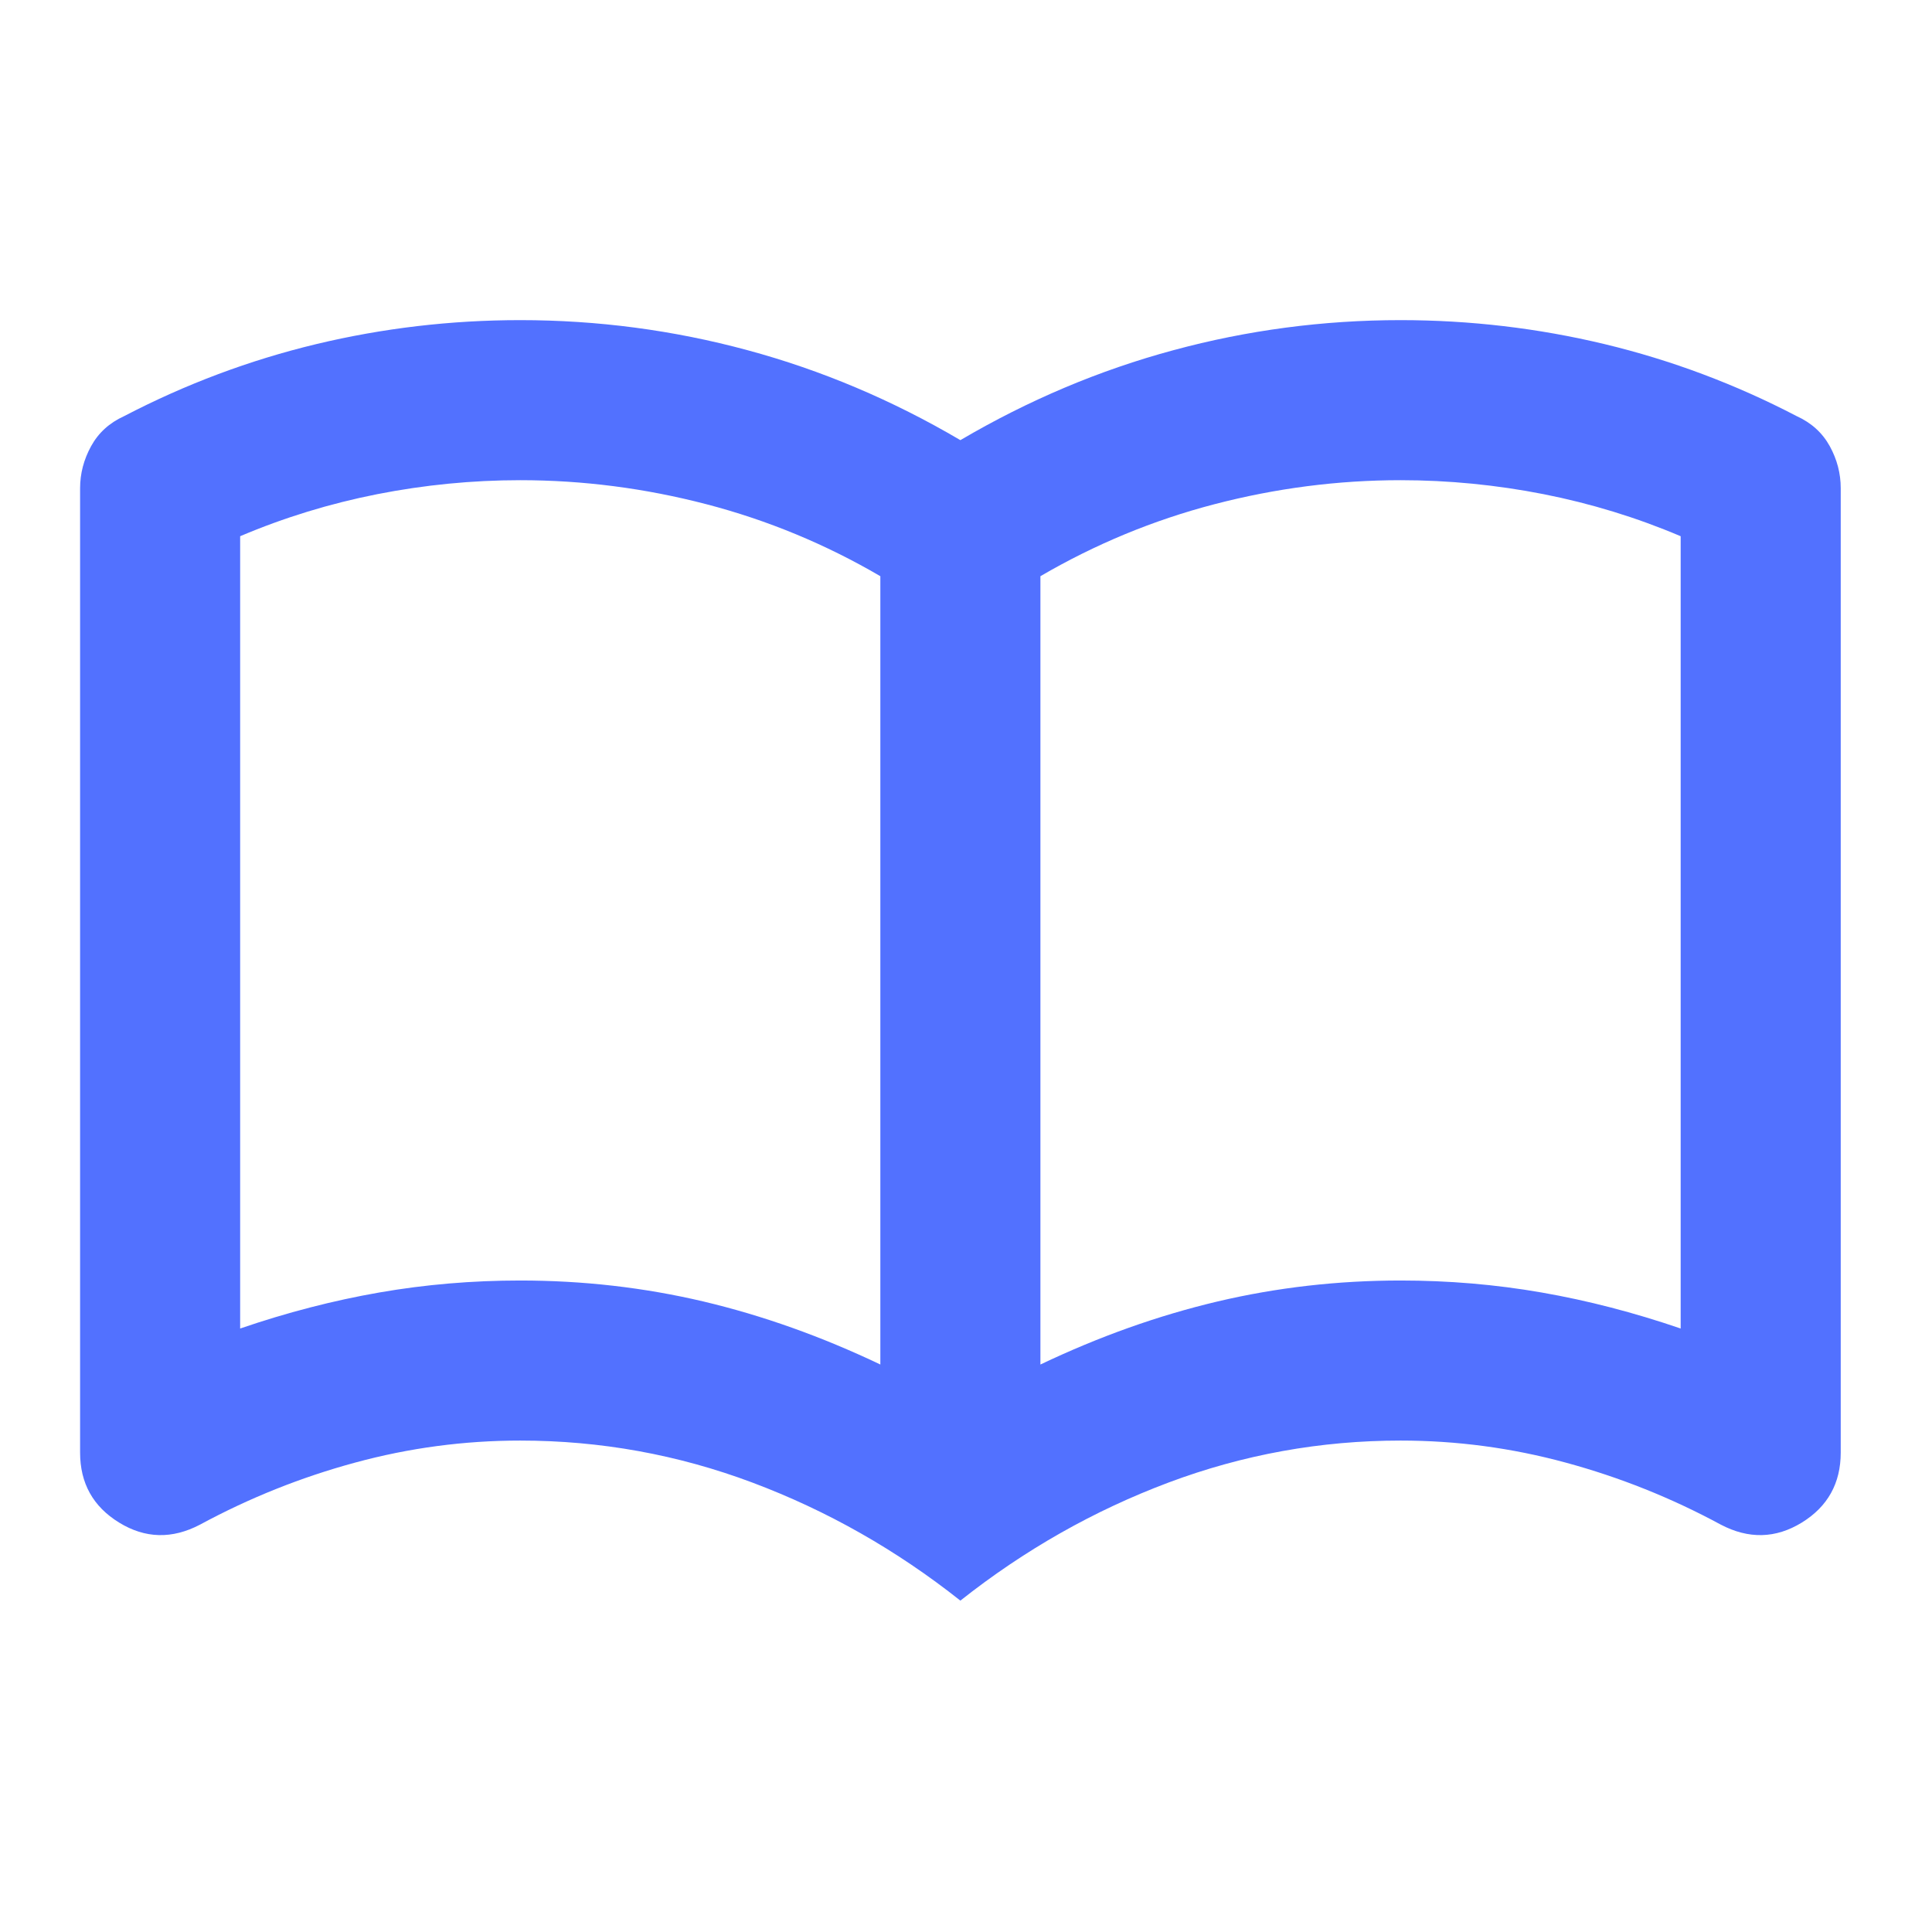 <svg width="33" height="33" viewBox="0 0 33 33" fill="none" xmlns="http://www.w3.org/2000/svg">
<mask id="mask0_217_15741" style="mask-type:alpha" maskUnits="userSpaceOnUse" x="0" y="0" width="33" height="33">
<rect x="0" width="32.808" height="32.808" fill="#D9D9D9"/>
</mask>
<g mask="url(#mask0_217_15741)">
<path d="M8.886 21.872C9.957 21.872 10.999 21.991 12.014 22.23C13.027 22.47 14.035 22.829 15.037 23.307V9.842C14.103 9.296 13.112 8.885 12.064 8.612C11.016 8.339 9.957 8.202 8.886 8.202C8.066 8.202 7.252 8.282 6.443 8.441C5.634 8.601 4.853 8.84 4.102 9.159V22.692C4.899 22.419 5.691 22.214 6.477 22.077C7.263 21.94 8.066 21.872 8.886 21.872ZM17.771 23.307C18.774 22.829 19.782 22.47 20.797 22.23C21.81 21.991 22.852 21.872 23.923 21.872C24.743 21.872 25.546 21.94 26.333 22.077C27.119 22.214 27.91 22.419 28.707 22.692V9.159C27.956 8.84 27.175 8.601 26.367 8.441C25.558 8.282 24.743 8.202 23.923 8.202C22.852 8.202 21.793 8.339 20.745 8.612C19.697 8.885 18.706 9.296 17.771 9.842V23.307ZM16.404 27.34C15.311 26.474 14.126 25.802 12.85 25.323C11.575 24.845 10.253 24.606 8.886 24.606C7.929 24.606 6.99 24.731 6.067 24.982C5.144 25.232 4.261 25.585 3.418 26.041C2.94 26.292 2.479 26.28 2.035 26.007C1.59 25.734 1.368 25.335 1.368 24.811V8.339C1.368 8.088 1.431 7.849 1.556 7.621C1.681 7.393 1.869 7.222 2.12 7.108C3.168 6.562 4.261 6.152 5.4 5.878C6.539 5.605 7.701 5.468 8.886 5.468C10.207 5.468 11.501 5.639 12.766 5.981C14.03 6.322 15.243 6.835 16.404 7.518C17.566 6.835 18.78 6.322 20.045 5.981C21.309 5.639 22.602 5.468 23.923 5.468C25.108 5.468 26.27 5.605 27.409 5.878C28.548 6.152 29.642 6.562 30.689 7.108C30.94 7.222 31.128 7.393 31.254 7.621C31.379 7.849 31.441 8.088 31.441 8.339V24.811C31.441 25.335 31.219 25.734 30.776 26.007C30.331 26.28 29.869 26.292 29.391 26.041C28.548 25.585 27.665 25.232 26.742 24.982C25.819 24.731 24.88 24.606 23.923 24.606C22.556 24.606 21.235 24.845 19.959 25.323C18.683 25.802 17.498 26.474 16.404 27.34Z" fill="#5271FF"/>
</g>
</svg>
